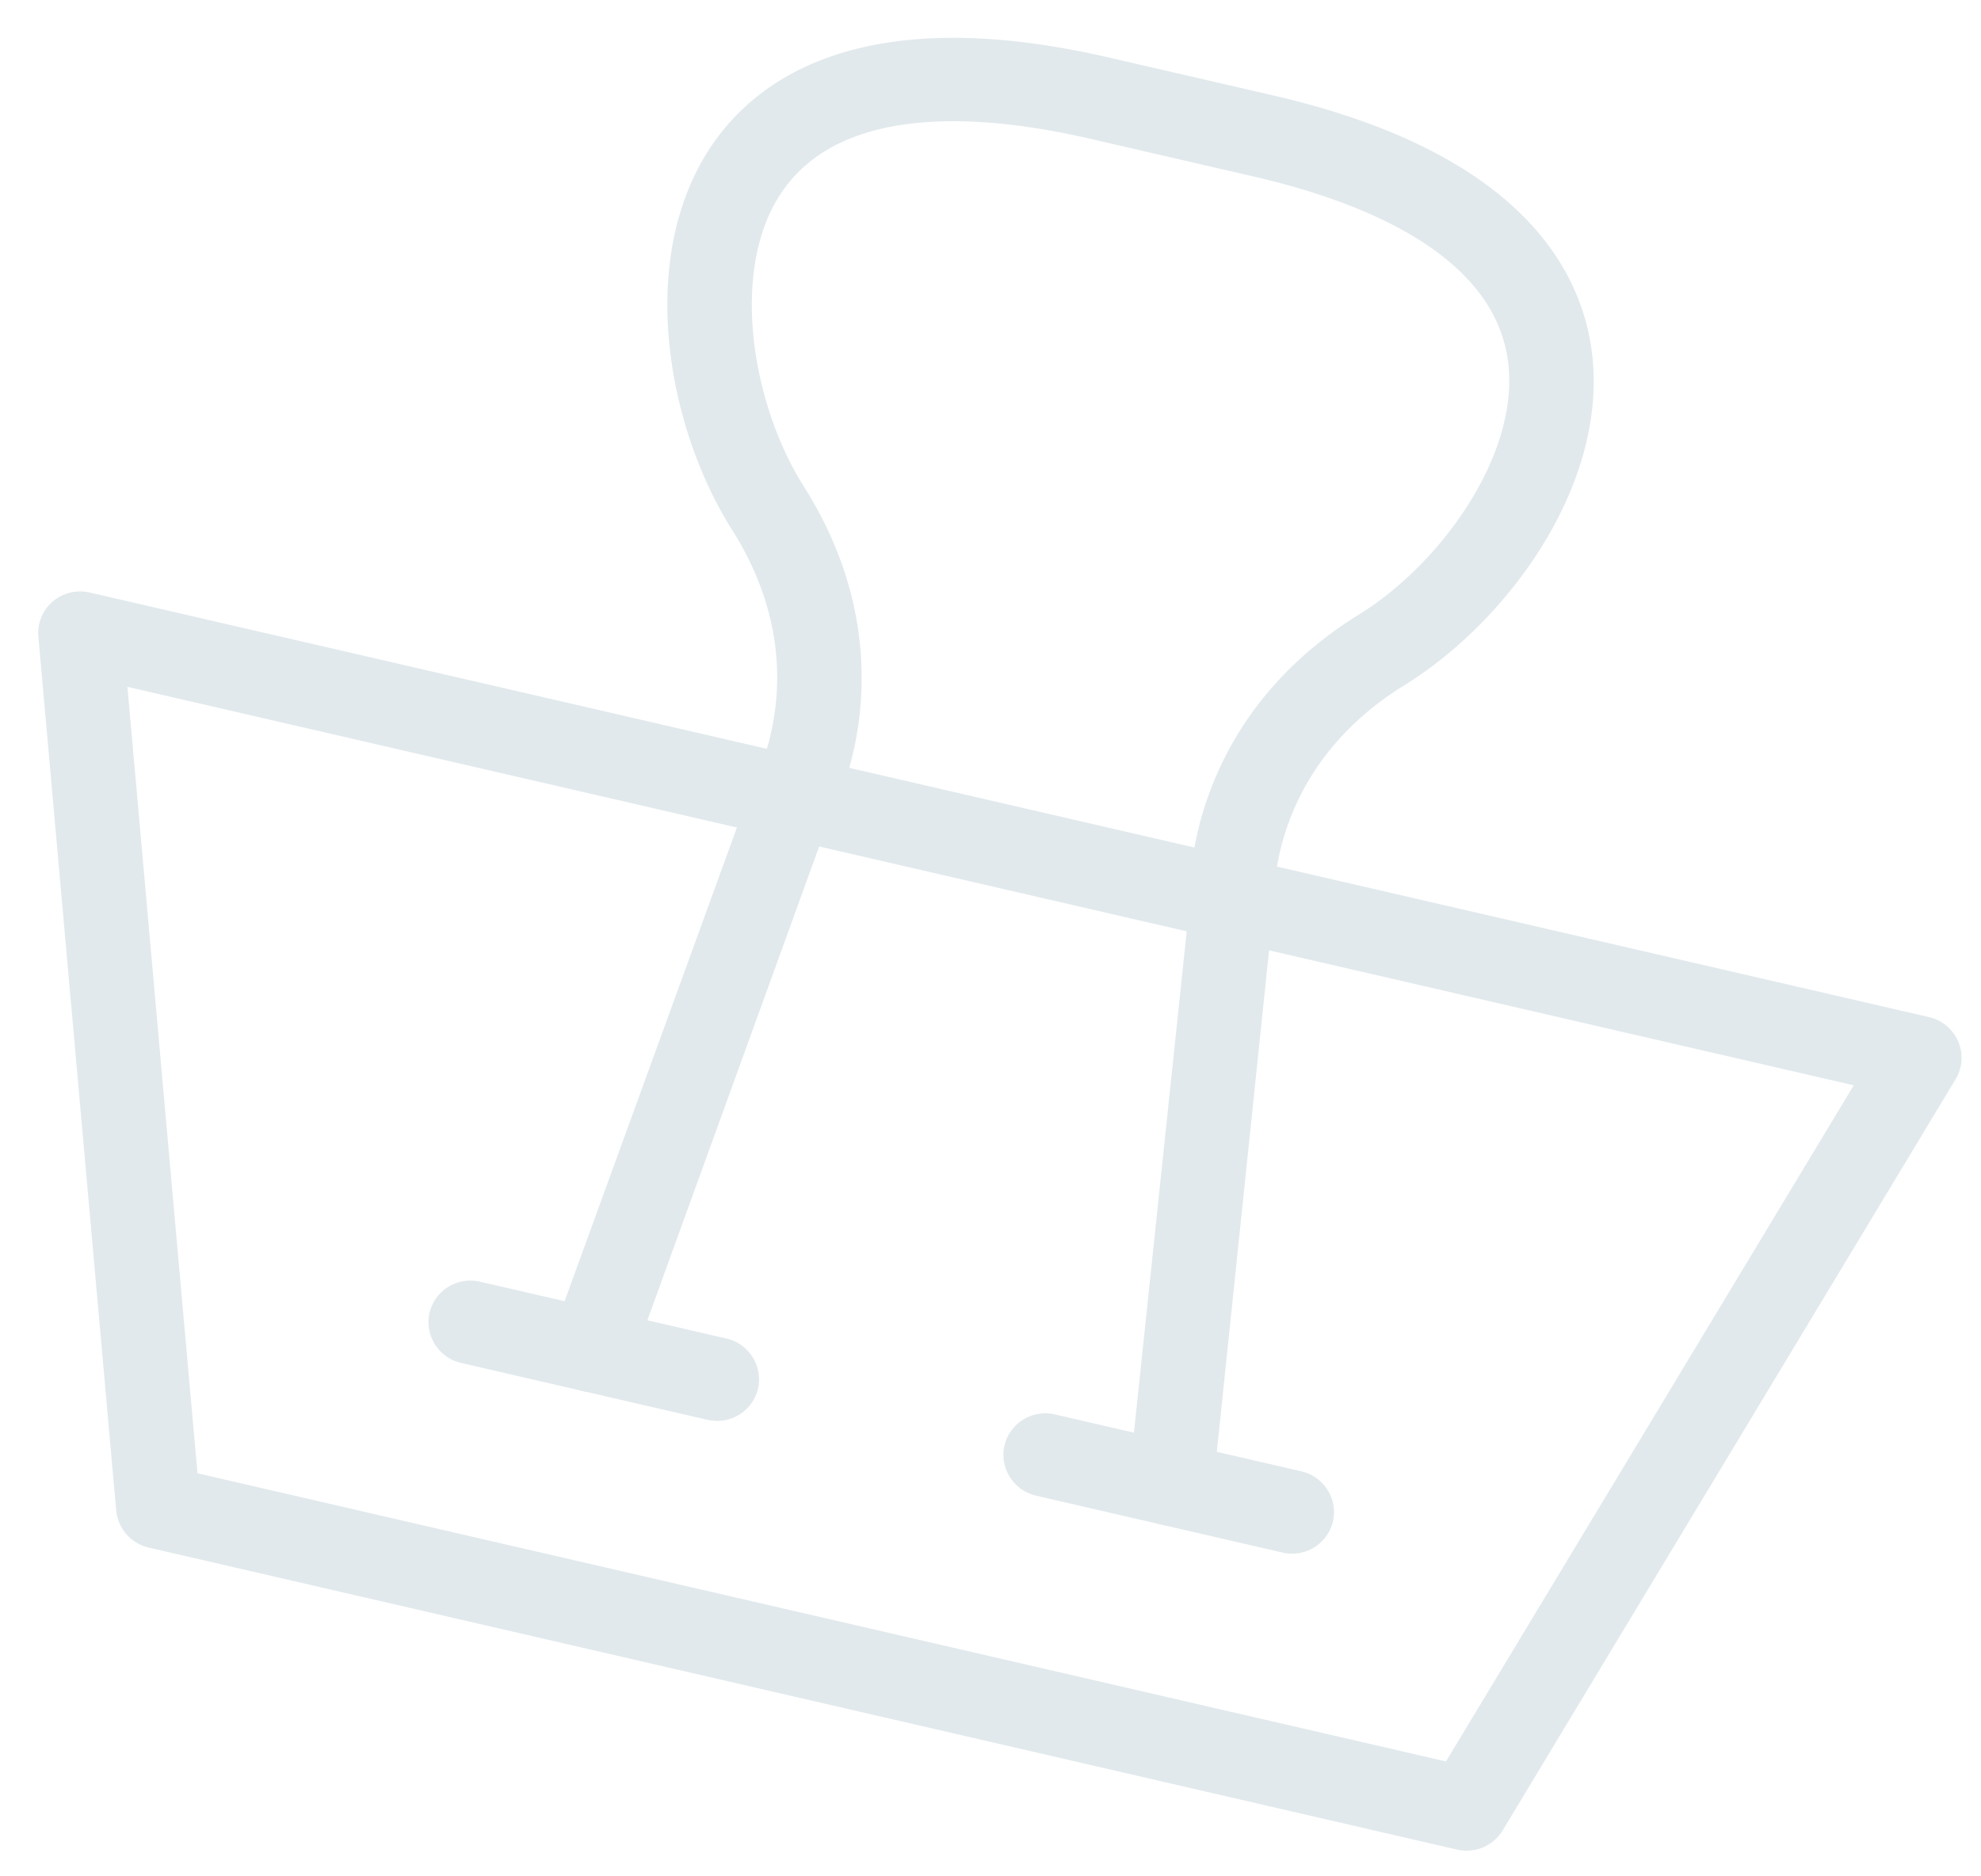 <svg width="38" height="36" xmlns="http://www.w3.org/2000/svg"><g fill="#E1E9EC" fill-rule="evenodd"><path d="M27.95 35.487L2.854 29.693a.811.811 0 01-.625-.712L.736 12.215a.794.794 0 01.273-.672.81.81 0 01.71-.175L37 19.514a.805.805 0 01.562.468.79.79 0 01-.049.724l-8.69 14.415a.81.81 0 01-.873.366zm-24.162-7.22l23.949 5.529 7.822-12.973-33.115-7.645 1.344 15.089z"/><path d="M22.28 29.252a.808.808 0 01-.623-.865l1.172-11.138c-.011-.008-.176-3.347 3.244-5.462 1.603-.99 3.146-3.165 2.839-4.956-.342-1.996-2.83-2.975-4.854-3.442l-3.152-.728c-2.023-.467-4.686-.678-5.869.967-1.06 1.473-.63 4.104.378 5.698 2.15 3.402.537 6.328.467 6.45L12.11 26.181a.807.807 0 01-1.035.479.804.804 0 01-.487-1.029l3.828-10.524c.103-.206 1.255-2.364-.37-4.936-1.294-2.046-1.848-5.36-.326-7.476.939-1.305 3.01-2.64 7.549-1.592l3.151.727c4.54 1.048 5.815 3.156 6.088 4.74.441 2.57-1.512 5.306-3.57 6.578-2.62 1.618-2.497 4.116-2.496 4.141l-1.174 11.27a.805.805 0 01-.987.693z"/><path d="M13.574 27.242L8.847 26.15a.806.806 0 01-.608-.962.806.806 0 01.968-.597l4.727 1.09a.807.807 0 01.607.962.806.806 0 01-.967.598zm11.027 2.546l-4.727-1.092a.807.807 0 01-.607-.96.807.807 0 01.967-.599l4.727 1.092c.435.1.707.532.608.961a.805.805 0 01-.968.598z"/></g></svg>
